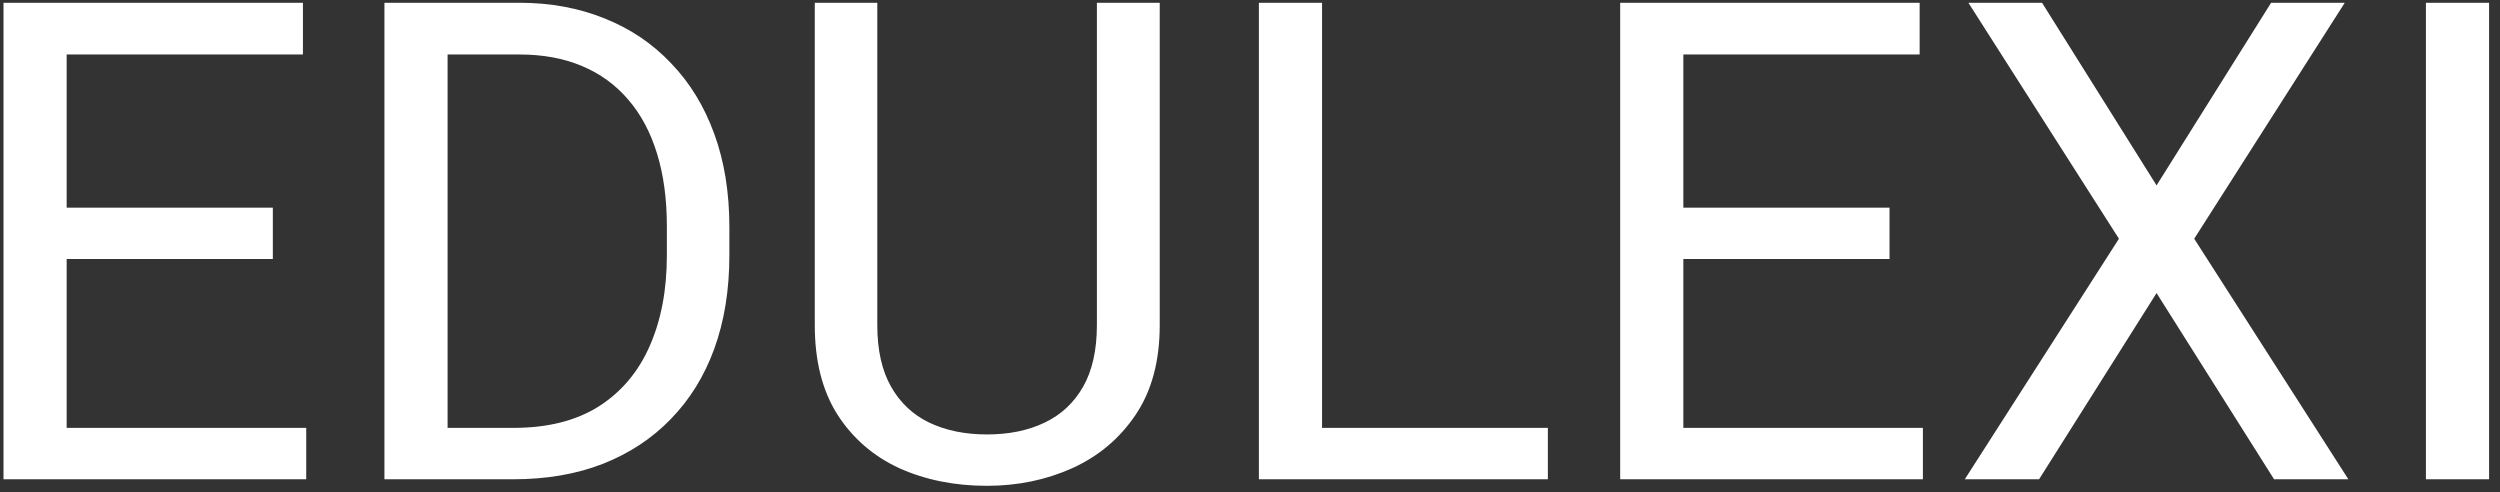 <svg width="193" height="38" viewBox="0 0 193 38" fill="none" xmlns="http://www.w3.org/2000/svg">
<rect x="0" y="0" width="193" height="38" fill="#333333" stroke="none"/>
<path d="M23.64 33.033V37H4.161V33.033H23.64ZM5.146 0.214V37H0.27V0.214H5.146ZM21.063 16.03V19.997H4.161V16.03H21.063ZM23.387 0.214V4.206H4.161V0.214H23.387ZM39.633 37H31.952L32.002 33.033H39.633C42.26 33.033 44.45 32.486 46.201 31.391C47.953 30.279 49.267 28.73 50.143 26.742C51.035 24.738 51.482 22.397 51.482 19.719V17.47C51.482 15.365 51.229 13.495 50.724 11.861C50.218 10.211 49.477 8.821 48.5 7.693C47.523 6.547 46.328 5.68 44.913 5.09C43.515 4.501 41.906 4.206 40.087 4.206H31.8V0.214H40.087C42.496 0.214 44.694 0.619 46.681 1.427C48.669 2.219 50.379 3.372 51.81 4.888C53.259 6.387 54.37 8.206 55.145 10.345C55.92 12.468 56.307 14.86 56.307 17.521V19.719C56.307 22.38 55.92 24.78 55.145 26.919C54.37 29.042 53.25 30.852 51.785 32.351C50.336 33.85 48.585 35.004 46.53 35.813C44.492 36.604 42.193 37 39.633 37ZM34.554 0.214V37H29.678V0.214H34.554ZM84.68 0.214H89.531V25.1C89.531 27.863 88.916 30.162 87.686 31.998C86.457 33.834 84.823 35.215 82.785 36.141C80.764 37.05 78.566 37.505 76.191 37.505C73.698 37.505 71.441 37.05 69.42 36.141C67.415 35.215 65.824 33.834 64.645 31.998C63.483 30.162 62.901 27.863 62.901 25.1V0.214H67.727V25.1C67.727 27.02 68.081 28.604 68.788 29.85C69.496 31.096 70.481 32.023 71.744 32.629C73.024 33.236 74.506 33.539 76.191 33.539C77.892 33.539 79.374 33.236 80.637 32.629C81.918 32.023 82.911 31.096 83.619 29.85C84.326 28.604 84.68 27.02 84.68 25.1V0.214ZM119.495 33.033V37H101.102V33.033H119.495ZM102.062 0.214V37H97.186V0.214H102.062ZM148.448 33.033V37H128.969V33.033H148.448ZM129.954 0.214V37H125.078V0.214H129.954ZM145.871 16.03V19.997H128.969V16.03H145.871ZM148.196 0.214V4.206H128.969V0.214H148.196ZM157.645 0.214L166.487 14.312L175.33 0.214H181.015L169.393 18.43L181.293 37H175.558L166.487 22.624L157.417 37H151.682L163.582 18.43L151.96 0.214H157.645ZM192.157 0.214V37H187.281V0.214H192.157Z" fill="white"/>
</svg>

